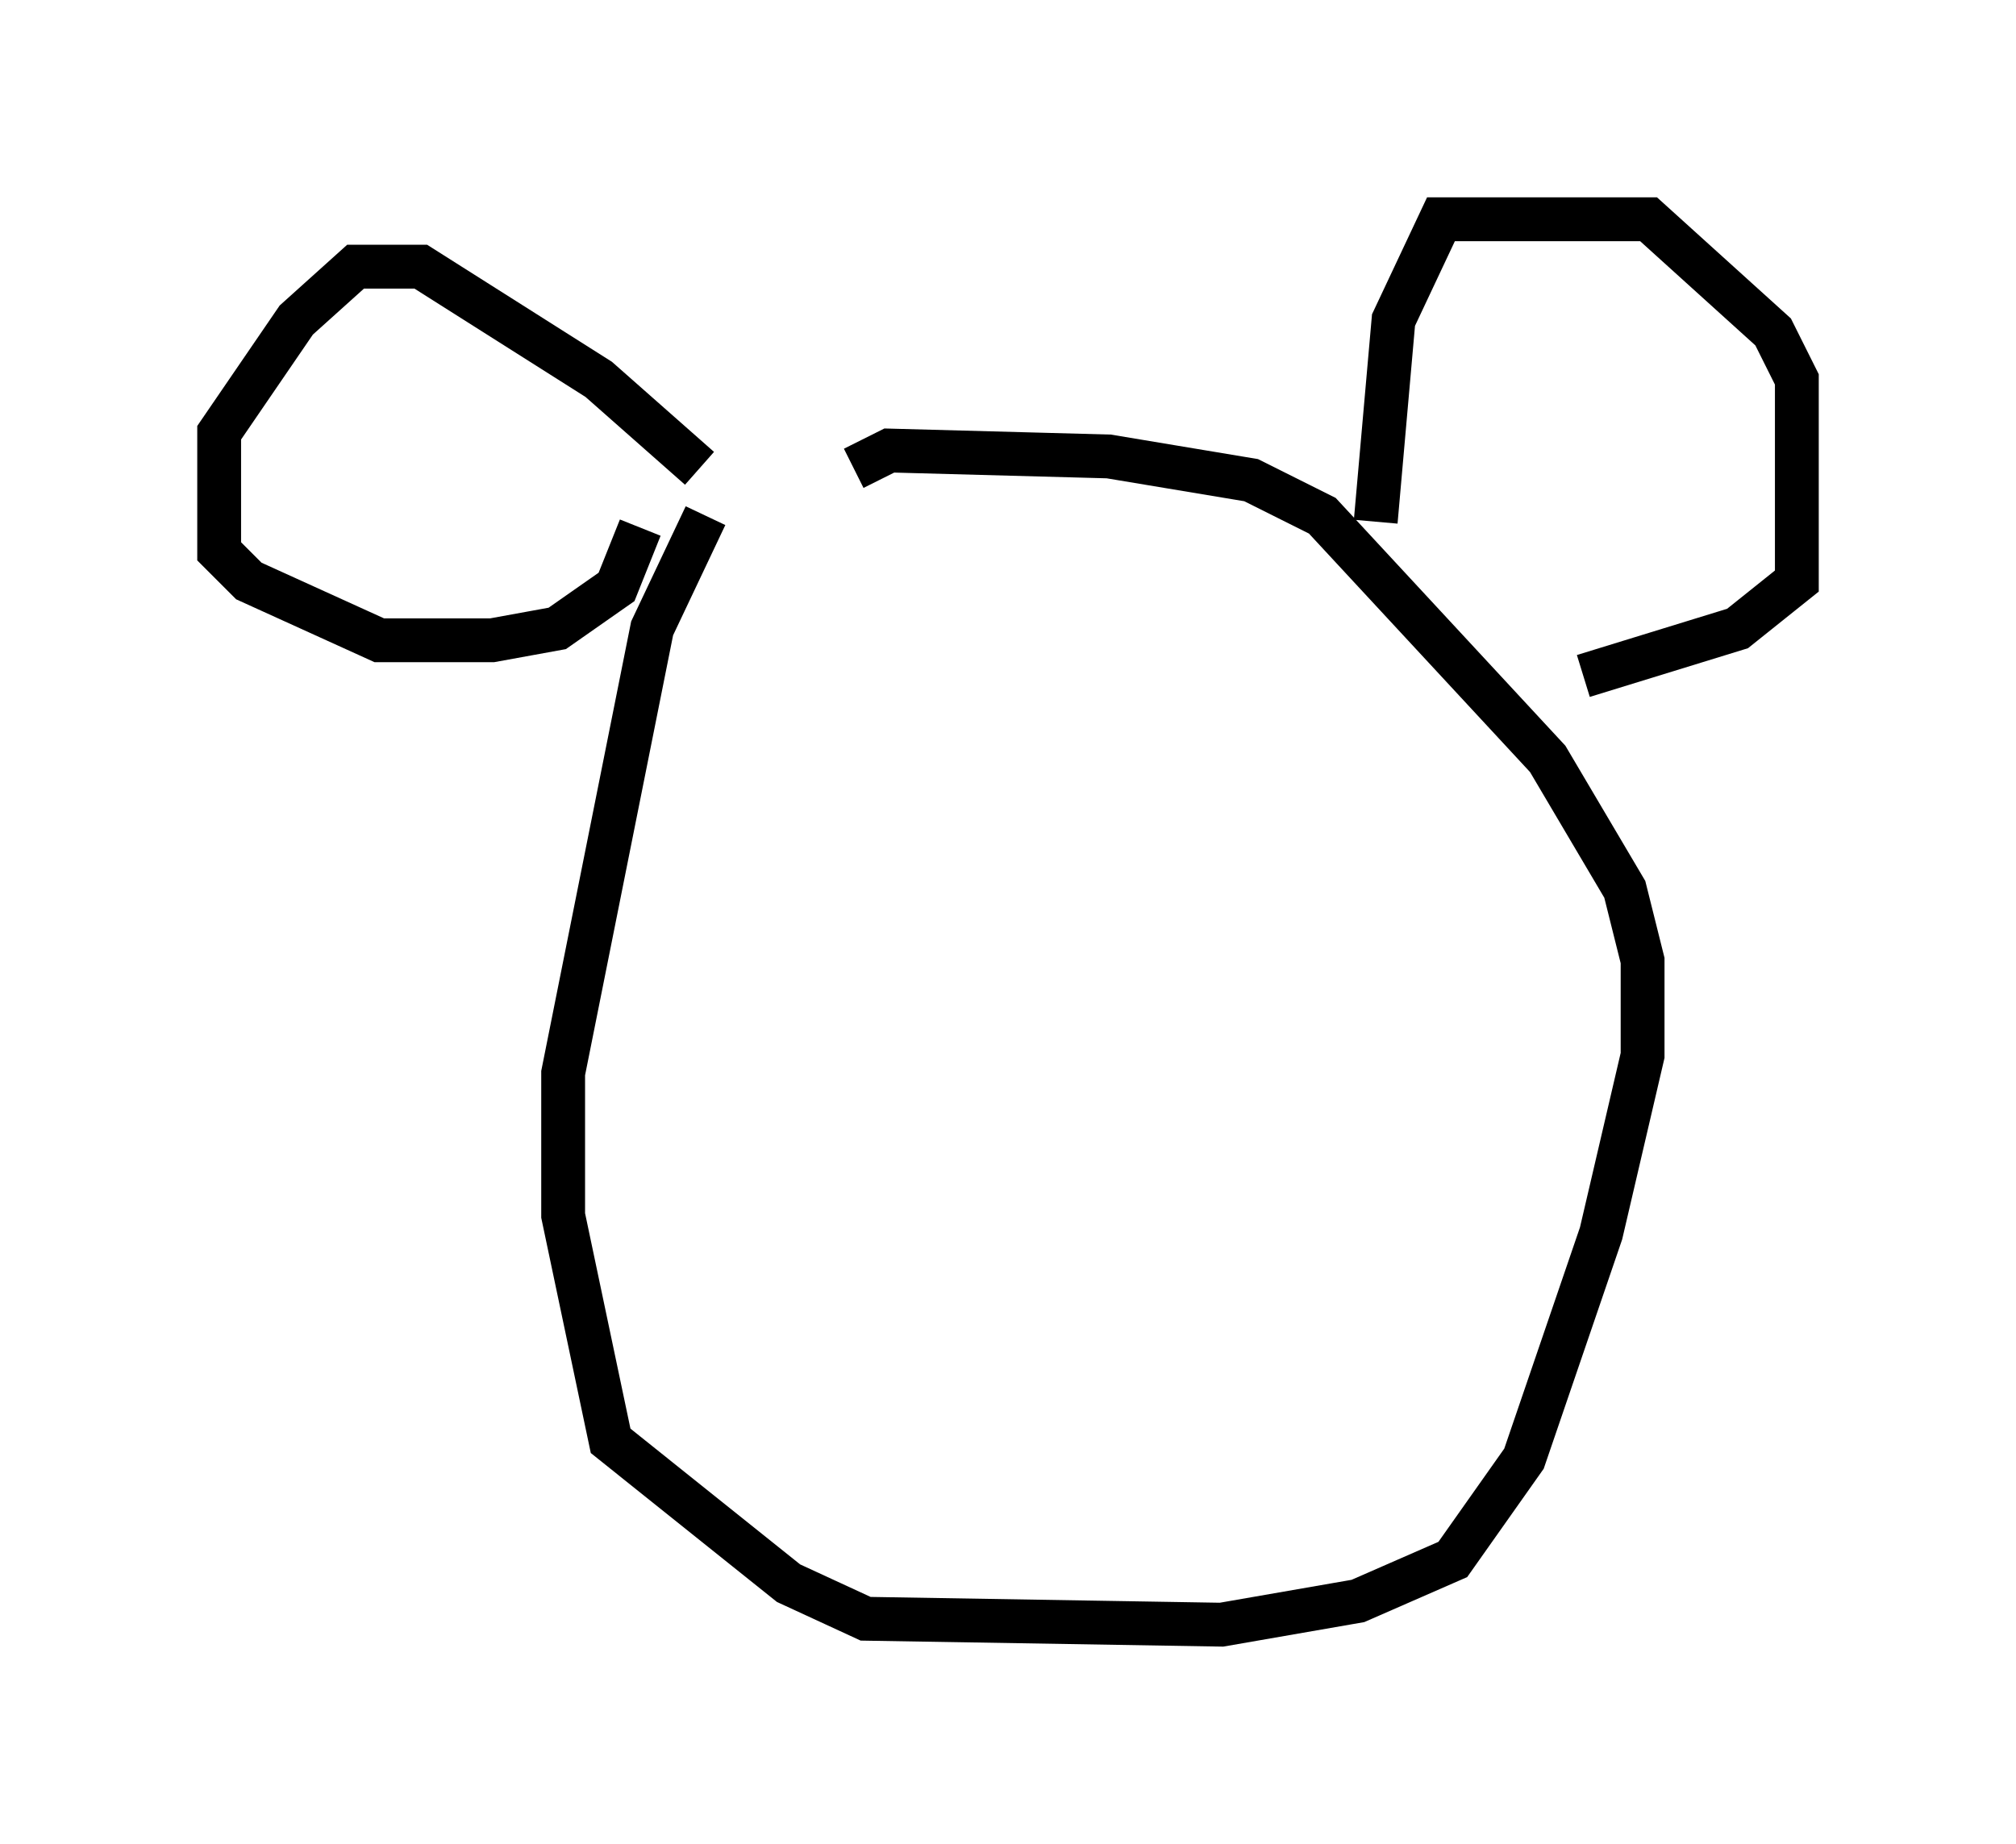 <?xml version="1.0" encoding="utf-8" ?>
<svg baseProfile="full" height="42.07" version="1.1" width="45.994" xmlns="http://www.w3.org/2000/svg" xmlns:ev="http://www.w3.org/2001/xml-events" xmlns:xlink="http://www.w3.org/1999/xlink"><defs /><rect fill="white" height="42.07" width="45.994" x="0" y="0" /><path d="M17.99, 10.007 m-1.894, 1.759 l-1.218, 2.571 -2.03, 10.149 l0.0, 3.248 1.083, 5.142 l4.059, 3.248 1.759, 0.812 l8.119, 0.135 3.112, -0.541 l2.165, -0.947 1.624, -2.3 l1.759, -5.142 0.947, -4.059 l0.0, -2.165 -0.406, -1.624 l-1.759, -2.977 -5.142, -5.548 l-1.624, -0.812 -3.248, -0.541 l-5.007, -0.135 -0.812, 0.406 m-3.518, 0.0 l-2.3, -2.03 -4.059, -2.571 l-1.488, 0.0 -1.353, 1.218 l-1.759, 2.571 0.0, 2.706 l0.677, 0.677 2.977, 1.353 l2.571, 0.0 1.488, -0.271 l1.353, -0.947 0.541, -1.353 m16.779, -0.135 l0.406, -4.601 1.083, -2.3 l4.736, 0.0 2.842, 2.571 l0.541, 1.083 0.0, 4.601 l-1.353, 1.083 -3.518, 1.083 " fill="none" stroke="black" stroke-width="1" /></svg>